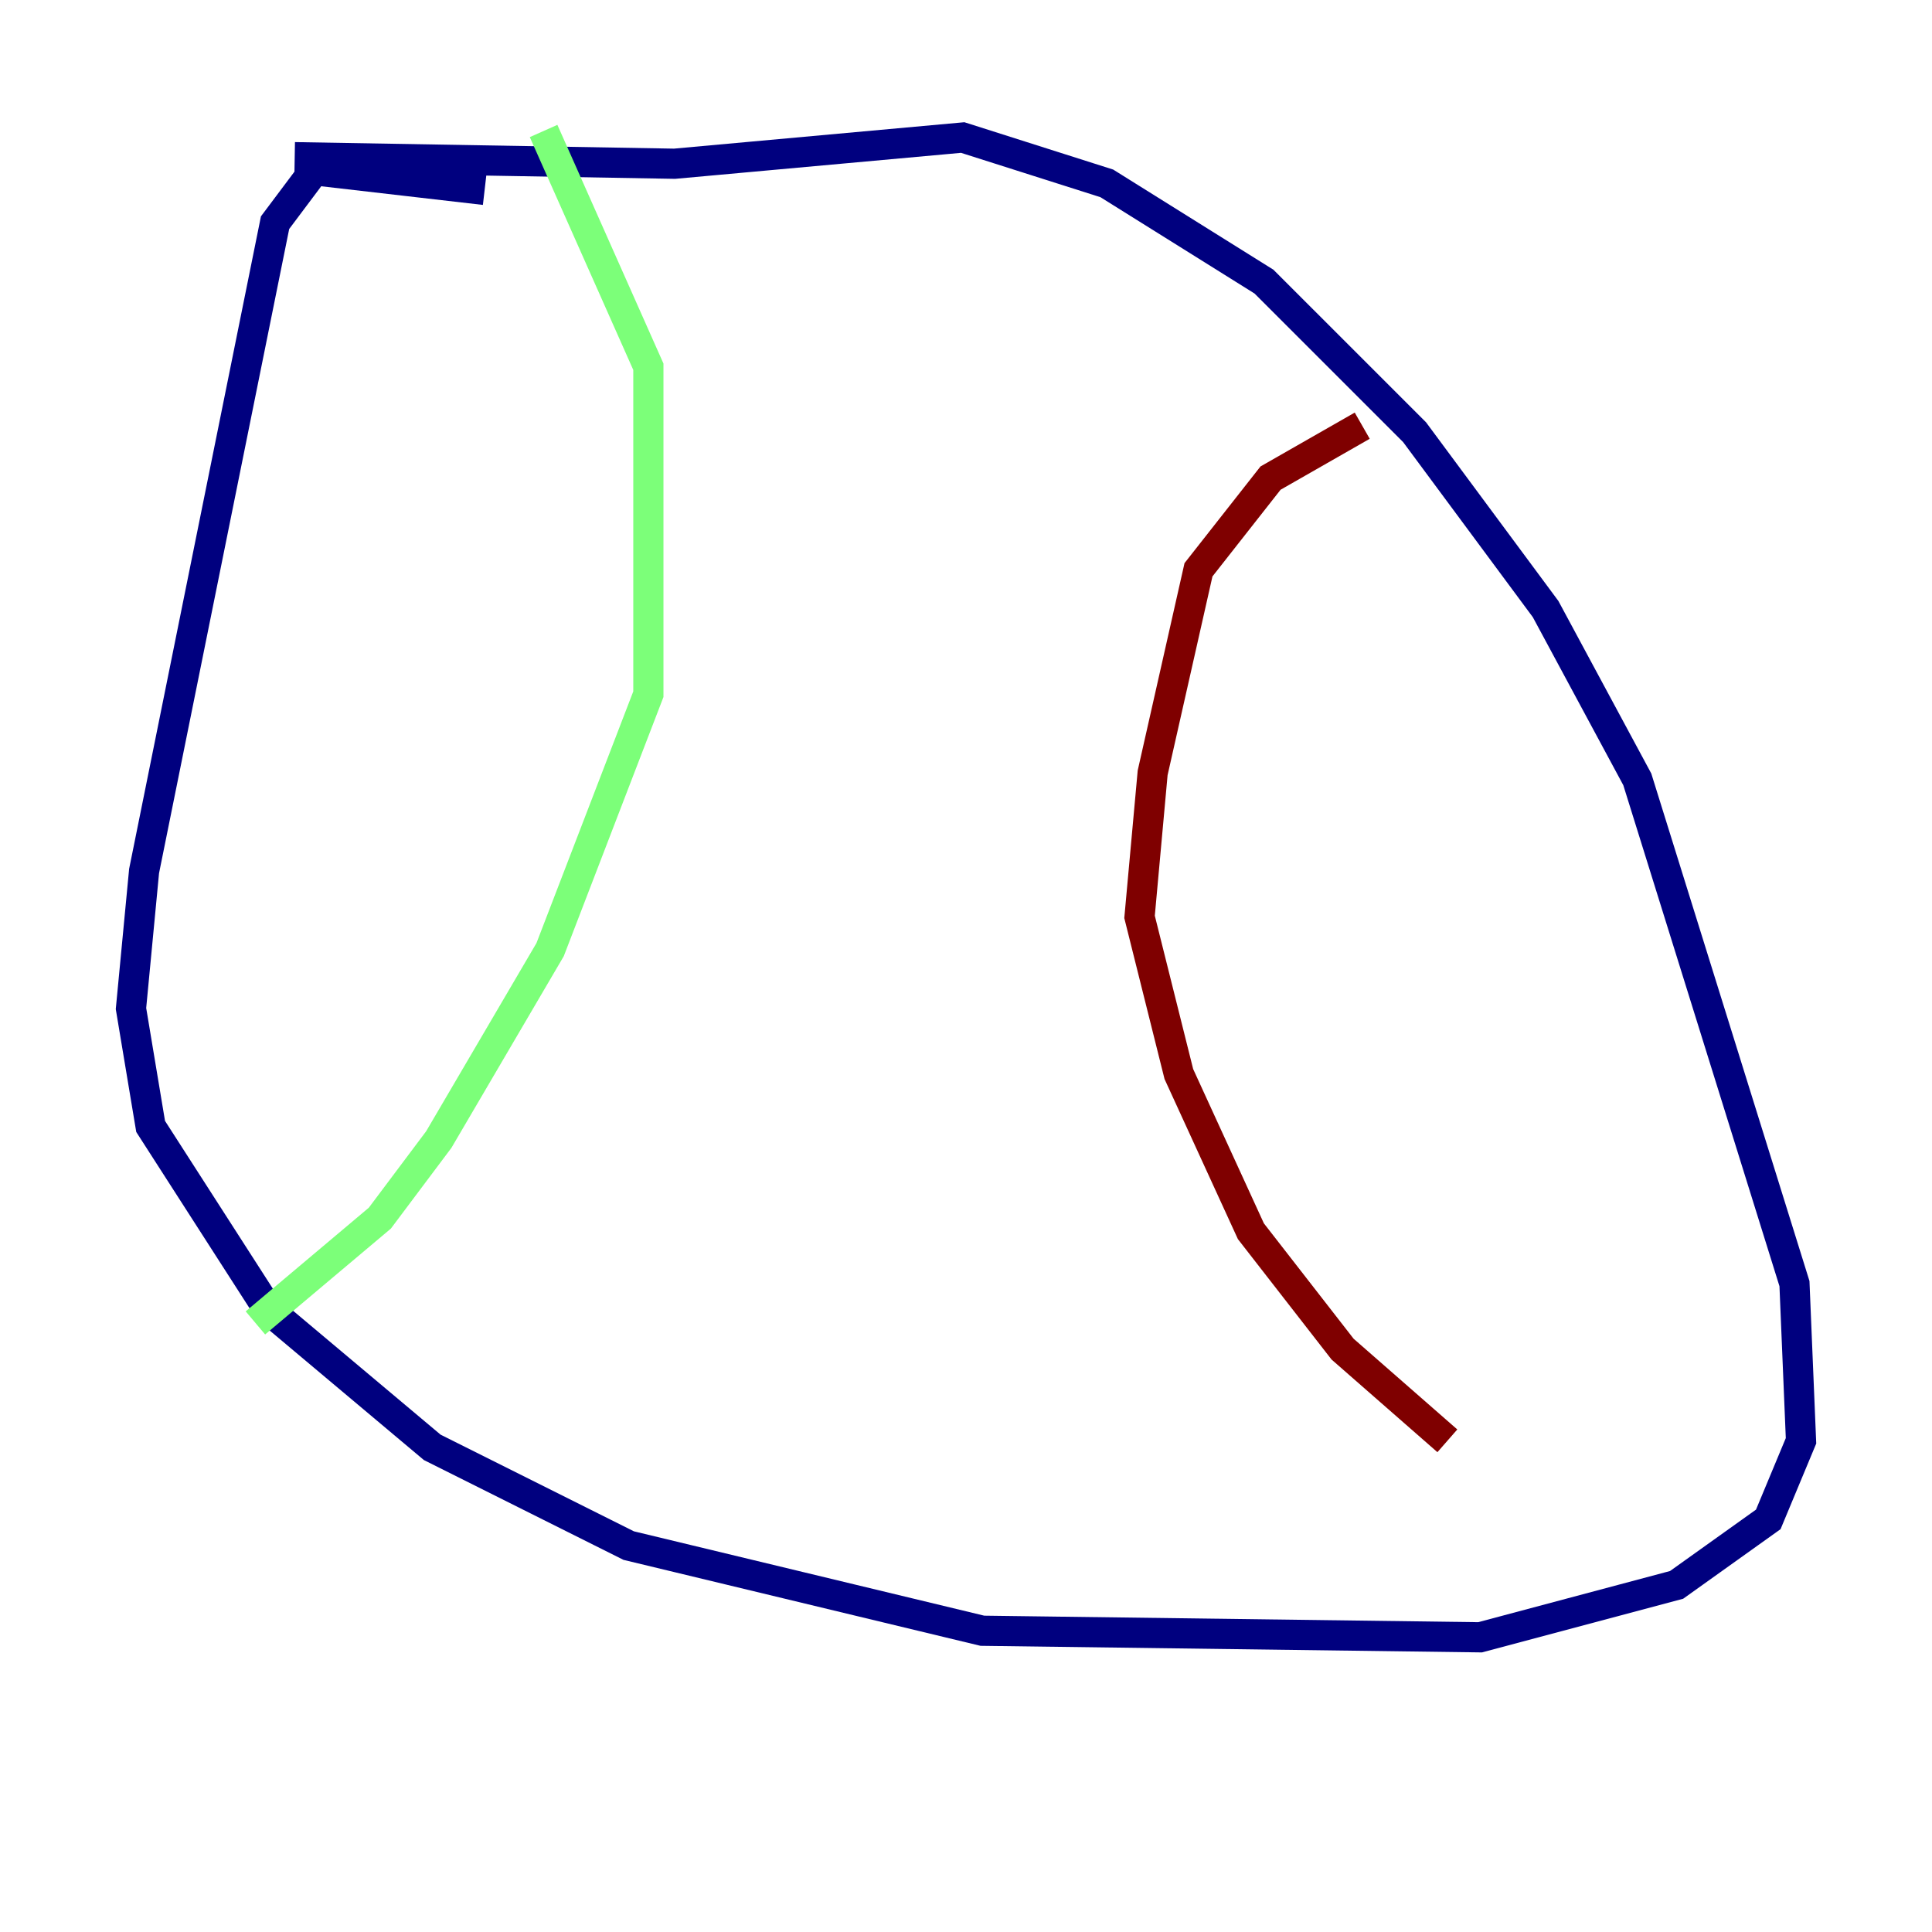 <?xml version="1.0" encoding="utf-8" ?>
<svg baseProfile="tiny" height="128" version="1.2" viewBox="0,0,128,128" width="128" xmlns="http://www.w3.org/2000/svg" xmlns:ev="http://www.w3.org/2001/xml-events" xmlns:xlink="http://www.w3.org/1999/xlink"><defs /><polyline fill="none" points="32.108,12.583 20.827,11.281 18.224,14.752 9.546,57.709 8.678,66.82 9.98,74.63 17.79,86.78 28.637,95.891 41.654,102.4 65.085,108.041 98.061,108.475 111.078,105.003 117.153,100.664 119.322,95.458 118.888,85.044 108.475,51.634 102.4,40.352 93.722,28.637 83.742,18.658 73.329,12.149 63.783,9.112 44.691,10.848 19.525,10.414" stroke="#00007f" stroke-width="2" /><polyline fill="none" points="36.014,8.678 42.956,24.298 42.956,45.993 36.447,62.915 29.071,75.498 25.166,80.705 16.922,87.647" stroke="#7cff79" stroke-width="2" /><polyline fill="none" points="90.251,28.203 84.176,31.675 79.403,37.749 76.366,51.2 75.498,60.746 78.102,71.159 82.875,81.573 88.949,89.383 95.891,95.458" stroke="#7f0000" stroke-width="2" /></svg>